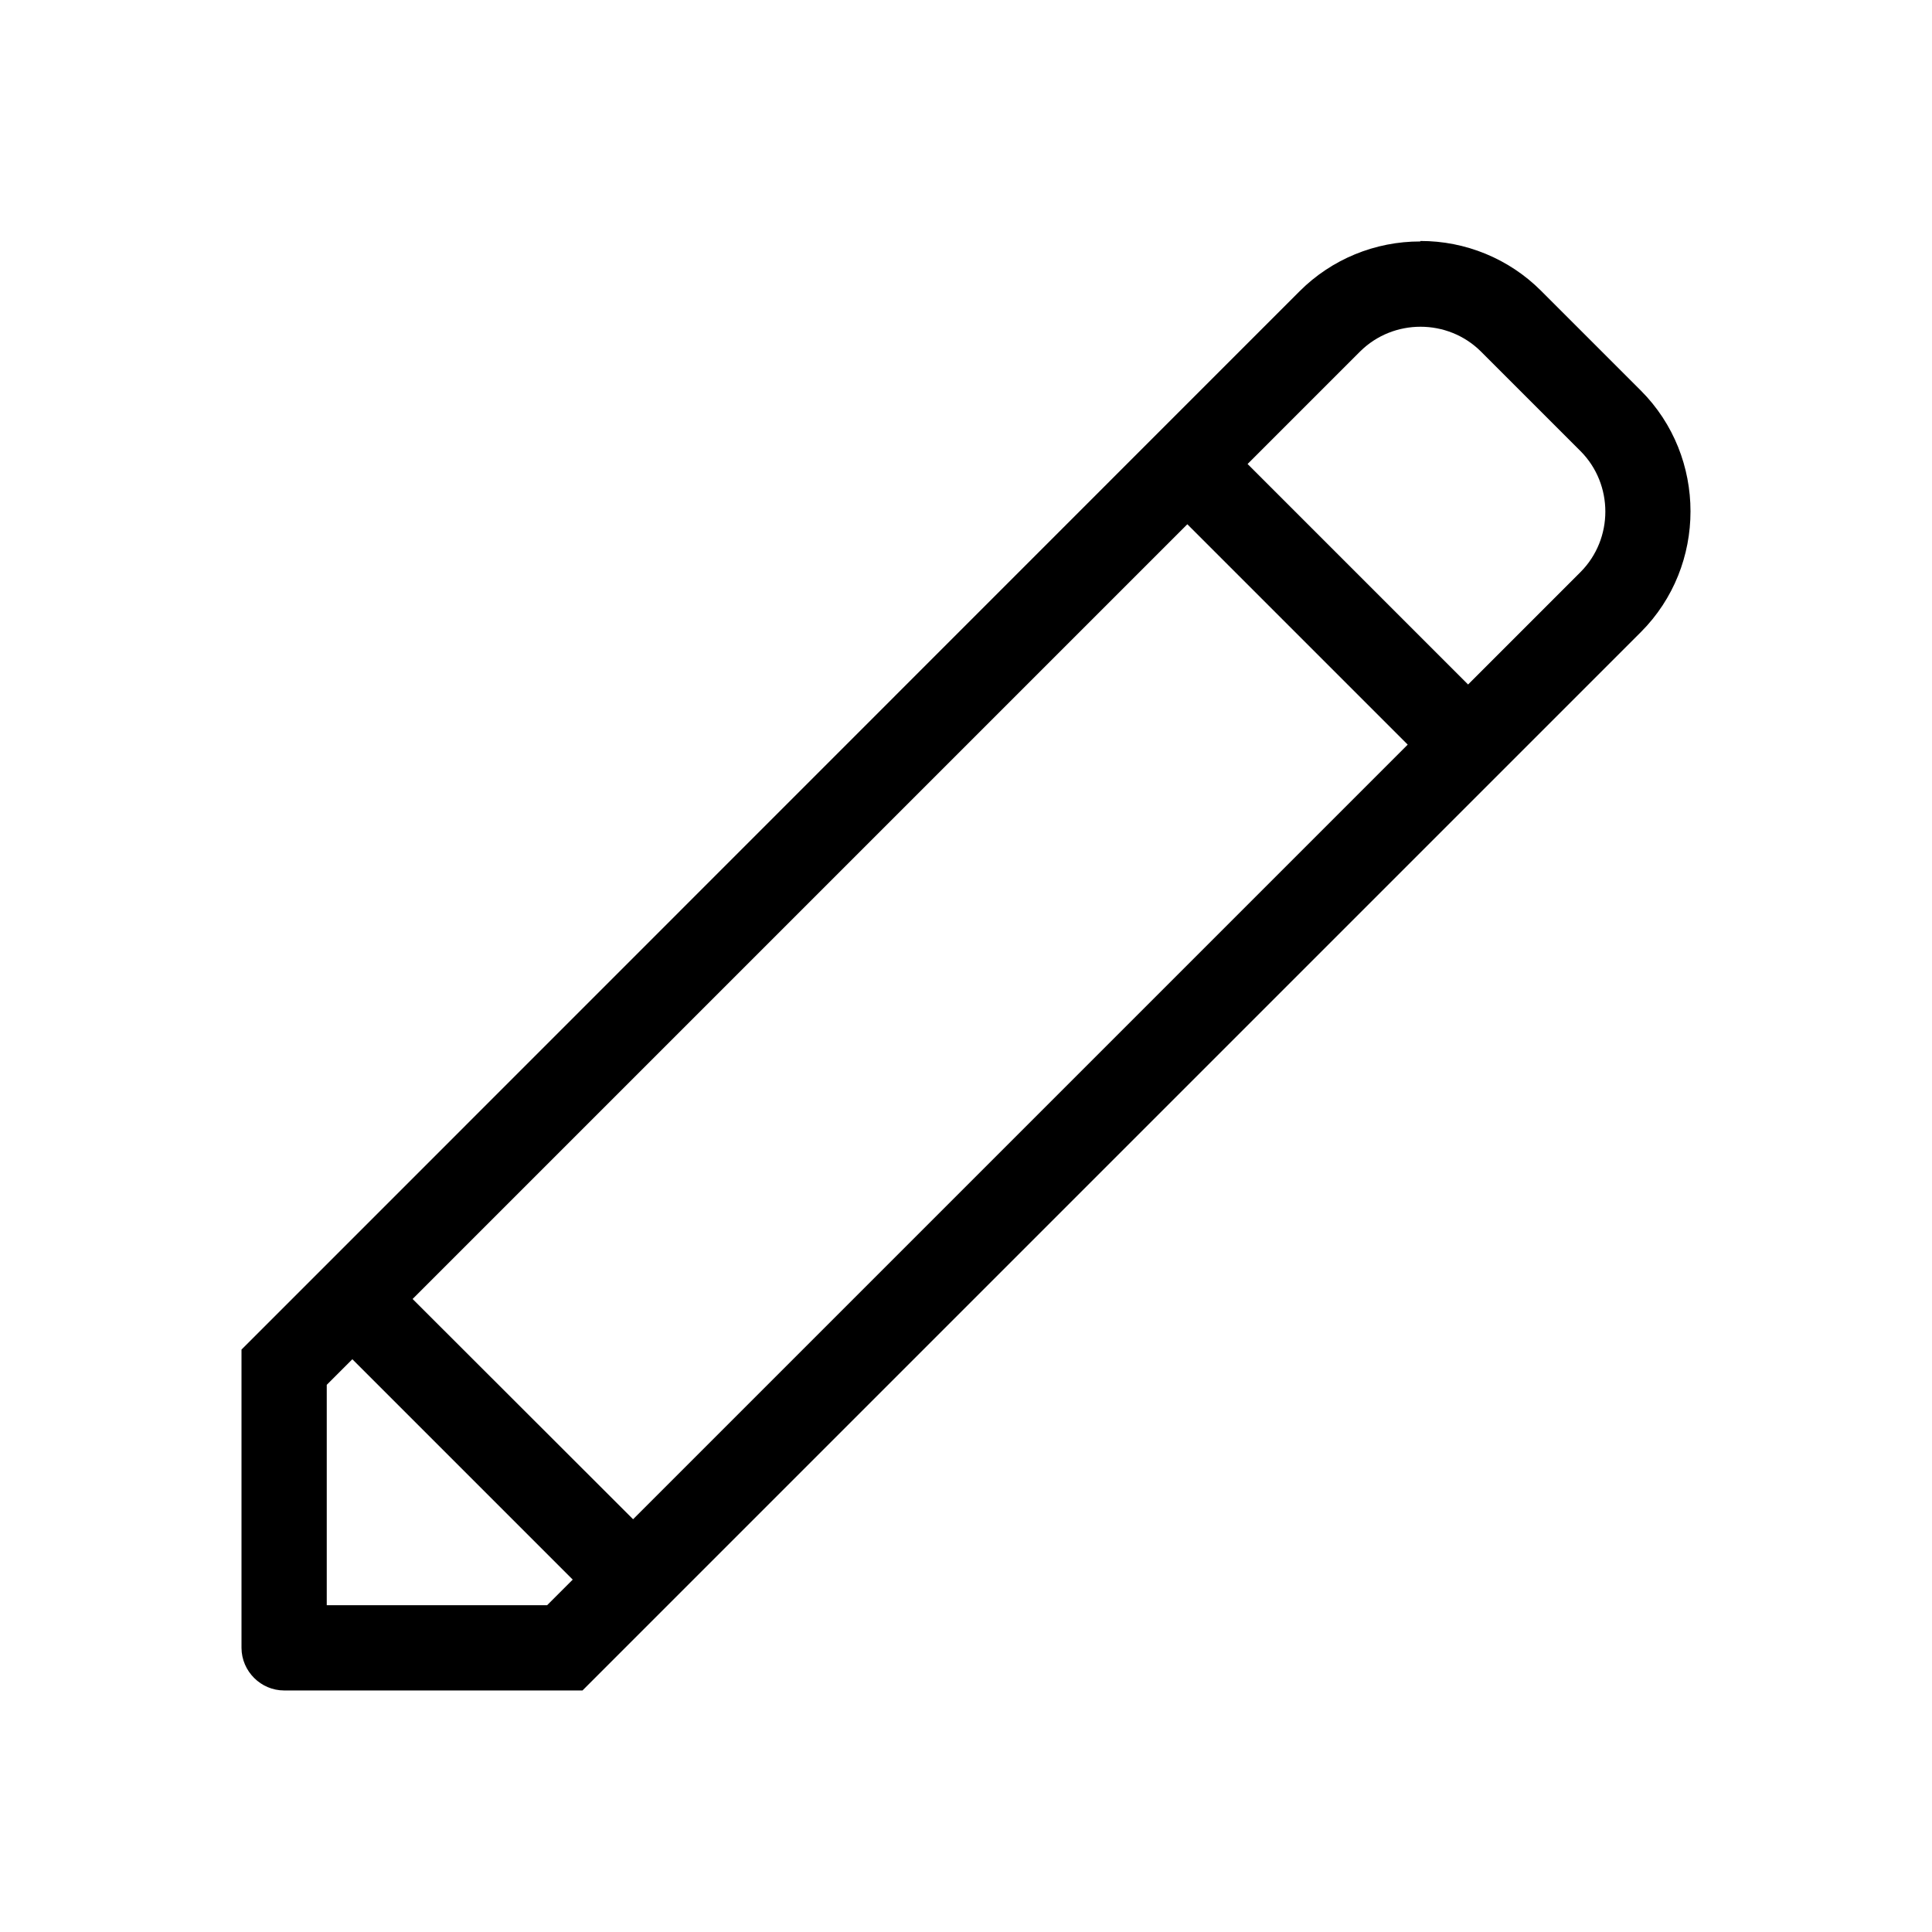 <?xml version="1.0" encoding="UTF-8" standalone="no"?>
<!DOCTYPE svg PUBLIC "-//W3C//DTD SVG 1.1//EN" "http://www.w3.org/Graphics/SVG/1.1/DTD/svg11.dtd">
<svg width="100%" height="100%" viewBox="0 0 48 48" version="1.1" xmlns="http://www.w3.org/2000/svg" xmlns:xlink="http://www.w3.org/1999/xlink" xml:space="preserve" xmlns:serif="http://www.serif.com/" style="fill-rule:evenodd;clip-rule:evenodd;stroke-linejoin:round;stroke-miterlimit:2;">
    <g id="edit_icon" transform="matrix(3,0,0,3,-6,-3.001)">
        <path d="M13.763,3C13.388,2.999 13.028,3.147 12.763,3.412L4.419,11.758L4,12.177L4,14.648C4.001,14.841 4.16,15 4.353,15L6.824,15L15.589,6.235C16.137,5.686 16.137,4.784 15.589,4.235L14.762,3.408C14.497,3.143 14.137,2.995 13.762,2.996L13.763,3ZM6.743,14.082L6.531,14.294L4.706,14.294L4.706,12.469L4.918,12.257L6.743,14.082ZM7.243,13.582L5.417,11.758L11.833,5.342L13.658,7.167L7.243,13.582ZM15.09,4.737C15.363,5.012 15.363,5.462 15.09,5.737L14.158,6.669L12.332,4.843L13.264,3.911C13.539,3.638 13.989,3.638 14.264,3.911L15.09,4.737Z" style="fill-rule:nonzero;"/>
    </g>
</svg>
